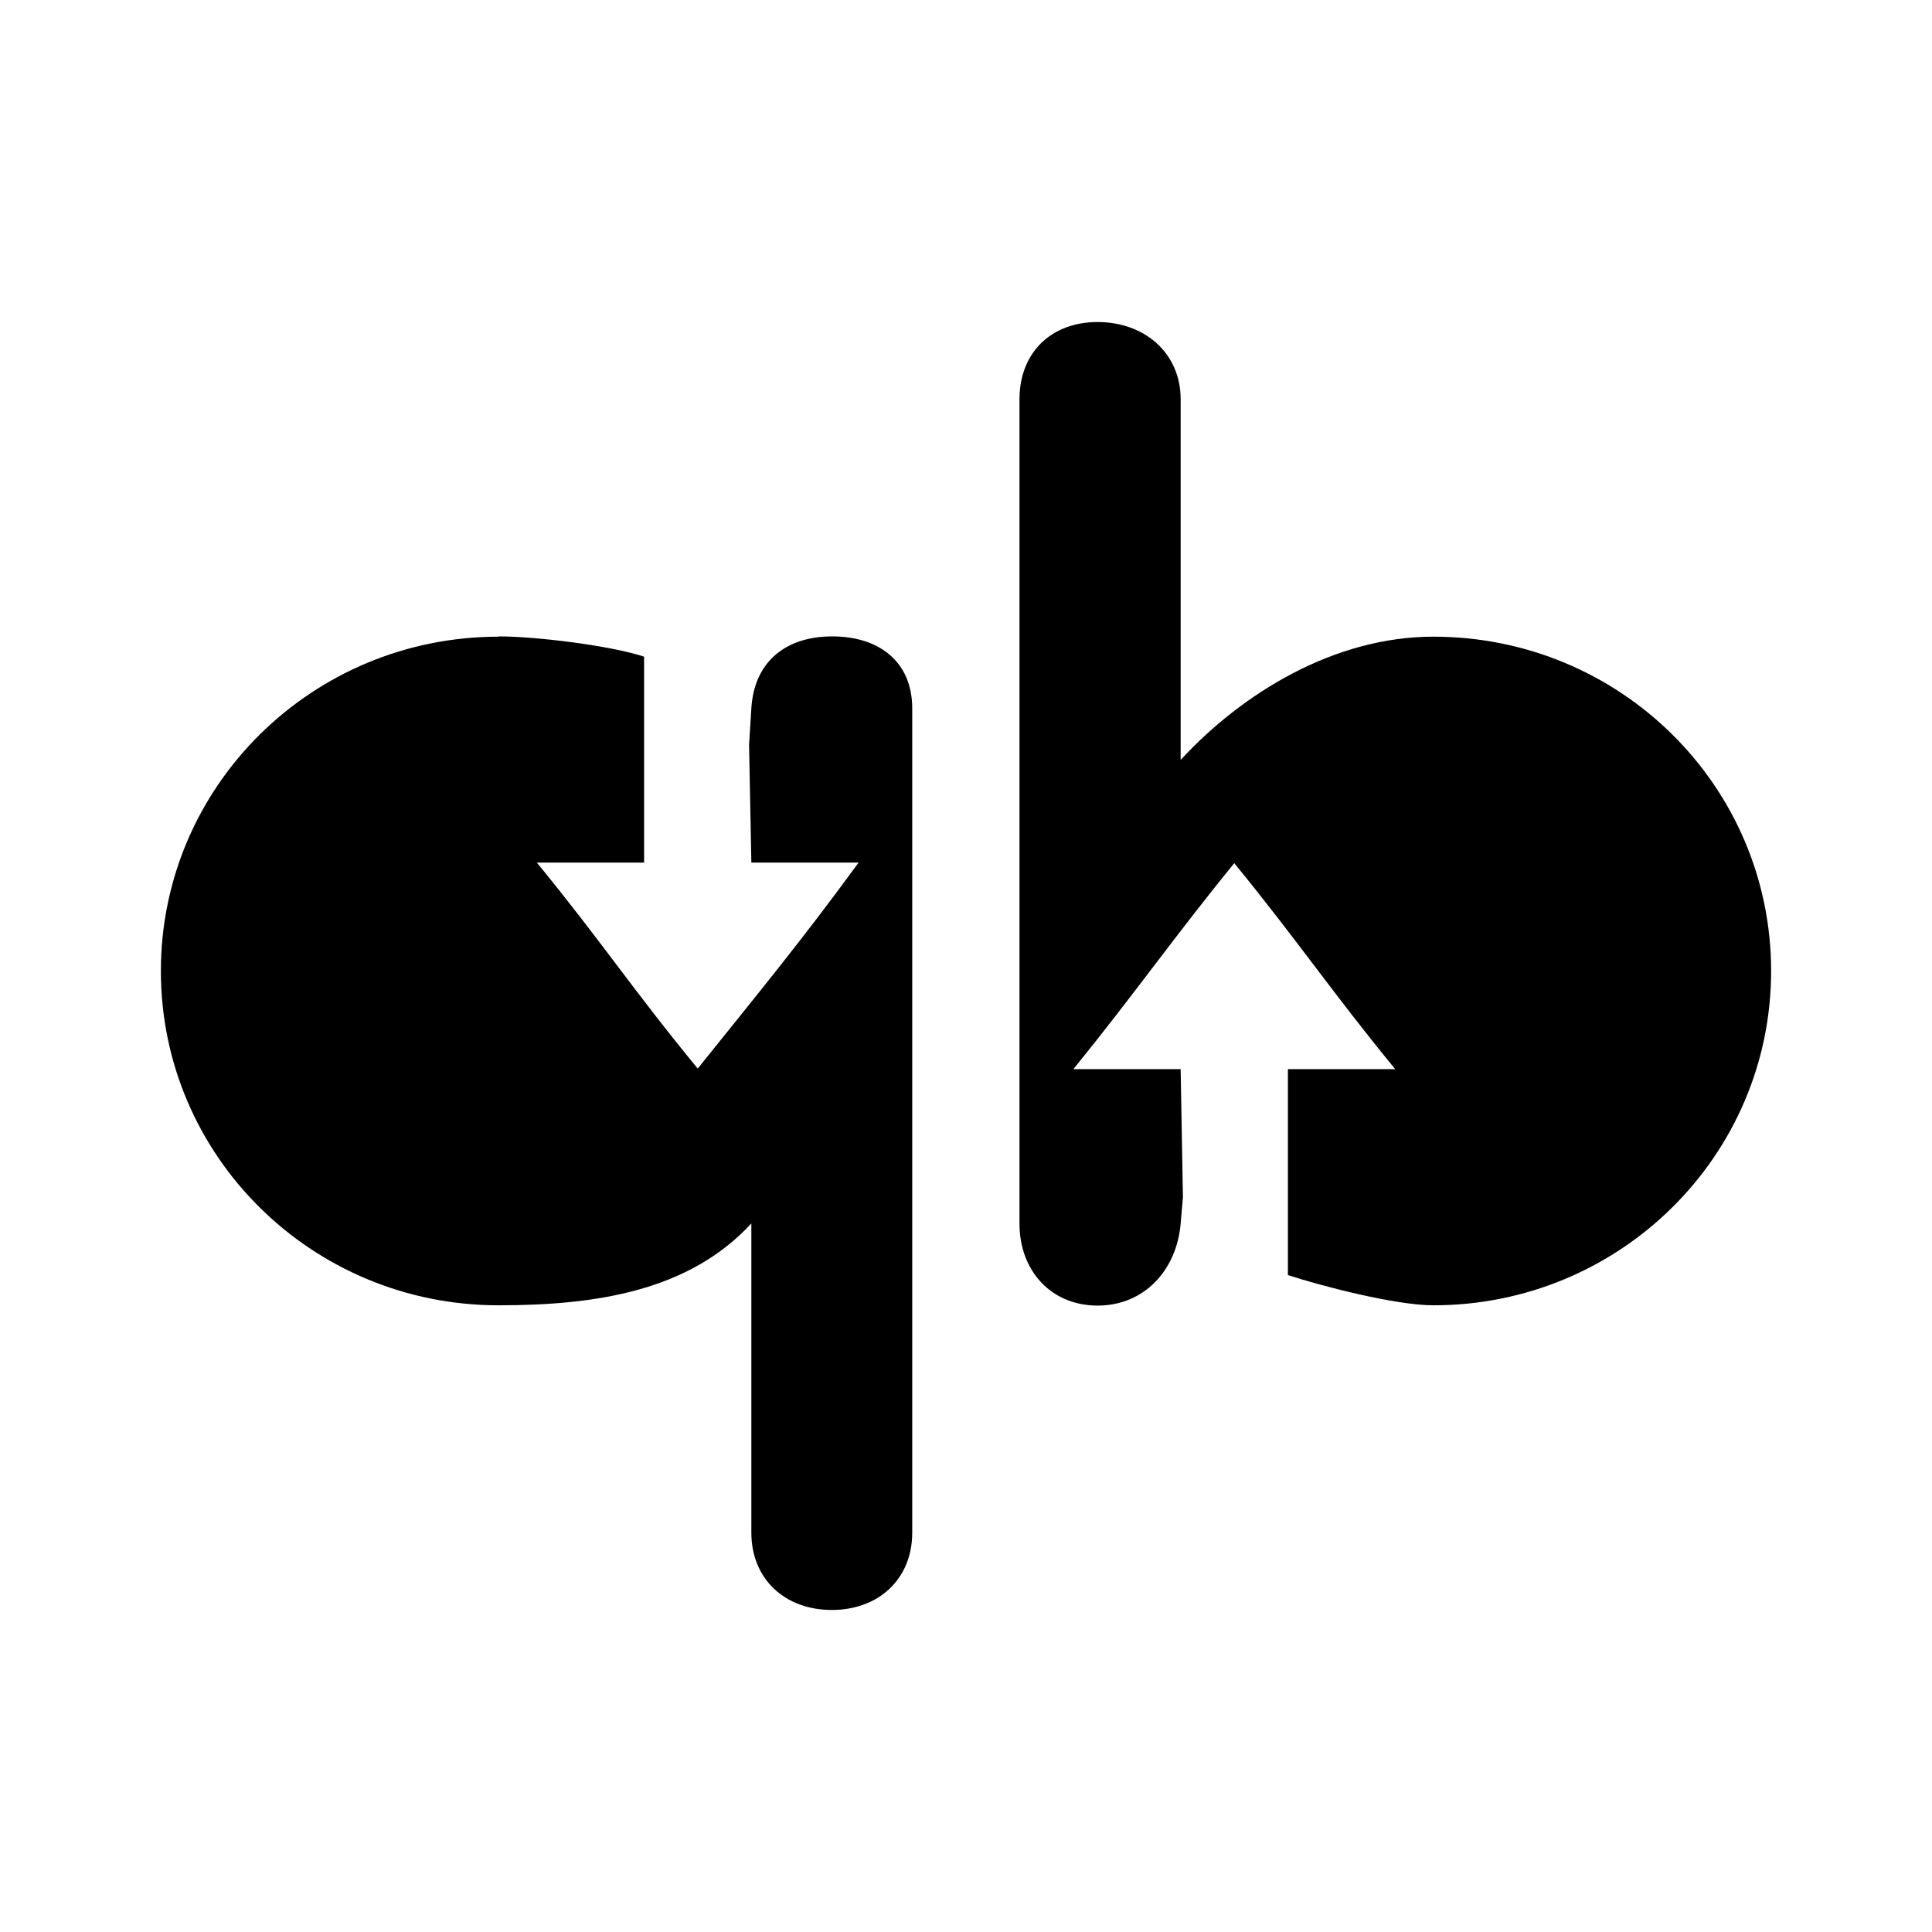<svg width="24" height="24" viewBox="0 0 6.773 6.773" xmlns="http://www.w3.org/2000/svg">
 <path d="m1.748 2.232c-0.654 0-1.184 0.524-1.184 1.172s0.529 1.172 1.184 1.172c0.347 0 0.669-0.052 0.886-0.287v1.084c0 0.163 0.118 0.271 0.282 0.271s0.282-0.108 0.282-0.271v-2.89c0-0.163-0.116-0.252-0.28-0.252s-0.274 0.089-0.284 0.252l-8e-3 0.128 8e-3 0.413h0.376c-0.204 0.279-0.348 0.453-0.564 0.722-0.224-0.272-0.341-0.45-0.564-0.722h0.376v-0.722c-0.119-0.039-0.378-0.071-0.51-0.071" color="#bebebe" fill="#000000"/>
 <path d="m3.848 1.129c-0.164 0-0.274 0.108-0.274 0.271v2.89c0 0.163 0.109 0.287 0.274 0.287 0.164 0 0.277-0.125 0.291-0.287l8e-3 -0.093-8e-3 -0.449h-0.376c0.212-0.261 0.352-0.462 0.564-0.722 0.223 0.273 0.341 0.45 0.564 0.722h-0.376v0.722c0.119 0.039 0.378 0.106 0.51 0.106 0.654 0 1.184-0.524 1.184-1.172s-0.529-1.172-1.184-1.172c-0.347 0-0.669 0.197-0.886 0.432v-1.264c0-0.163-0.127-0.271-0.291-0.271z" color="#bebebe" fill="#000000"/>
</svg>
